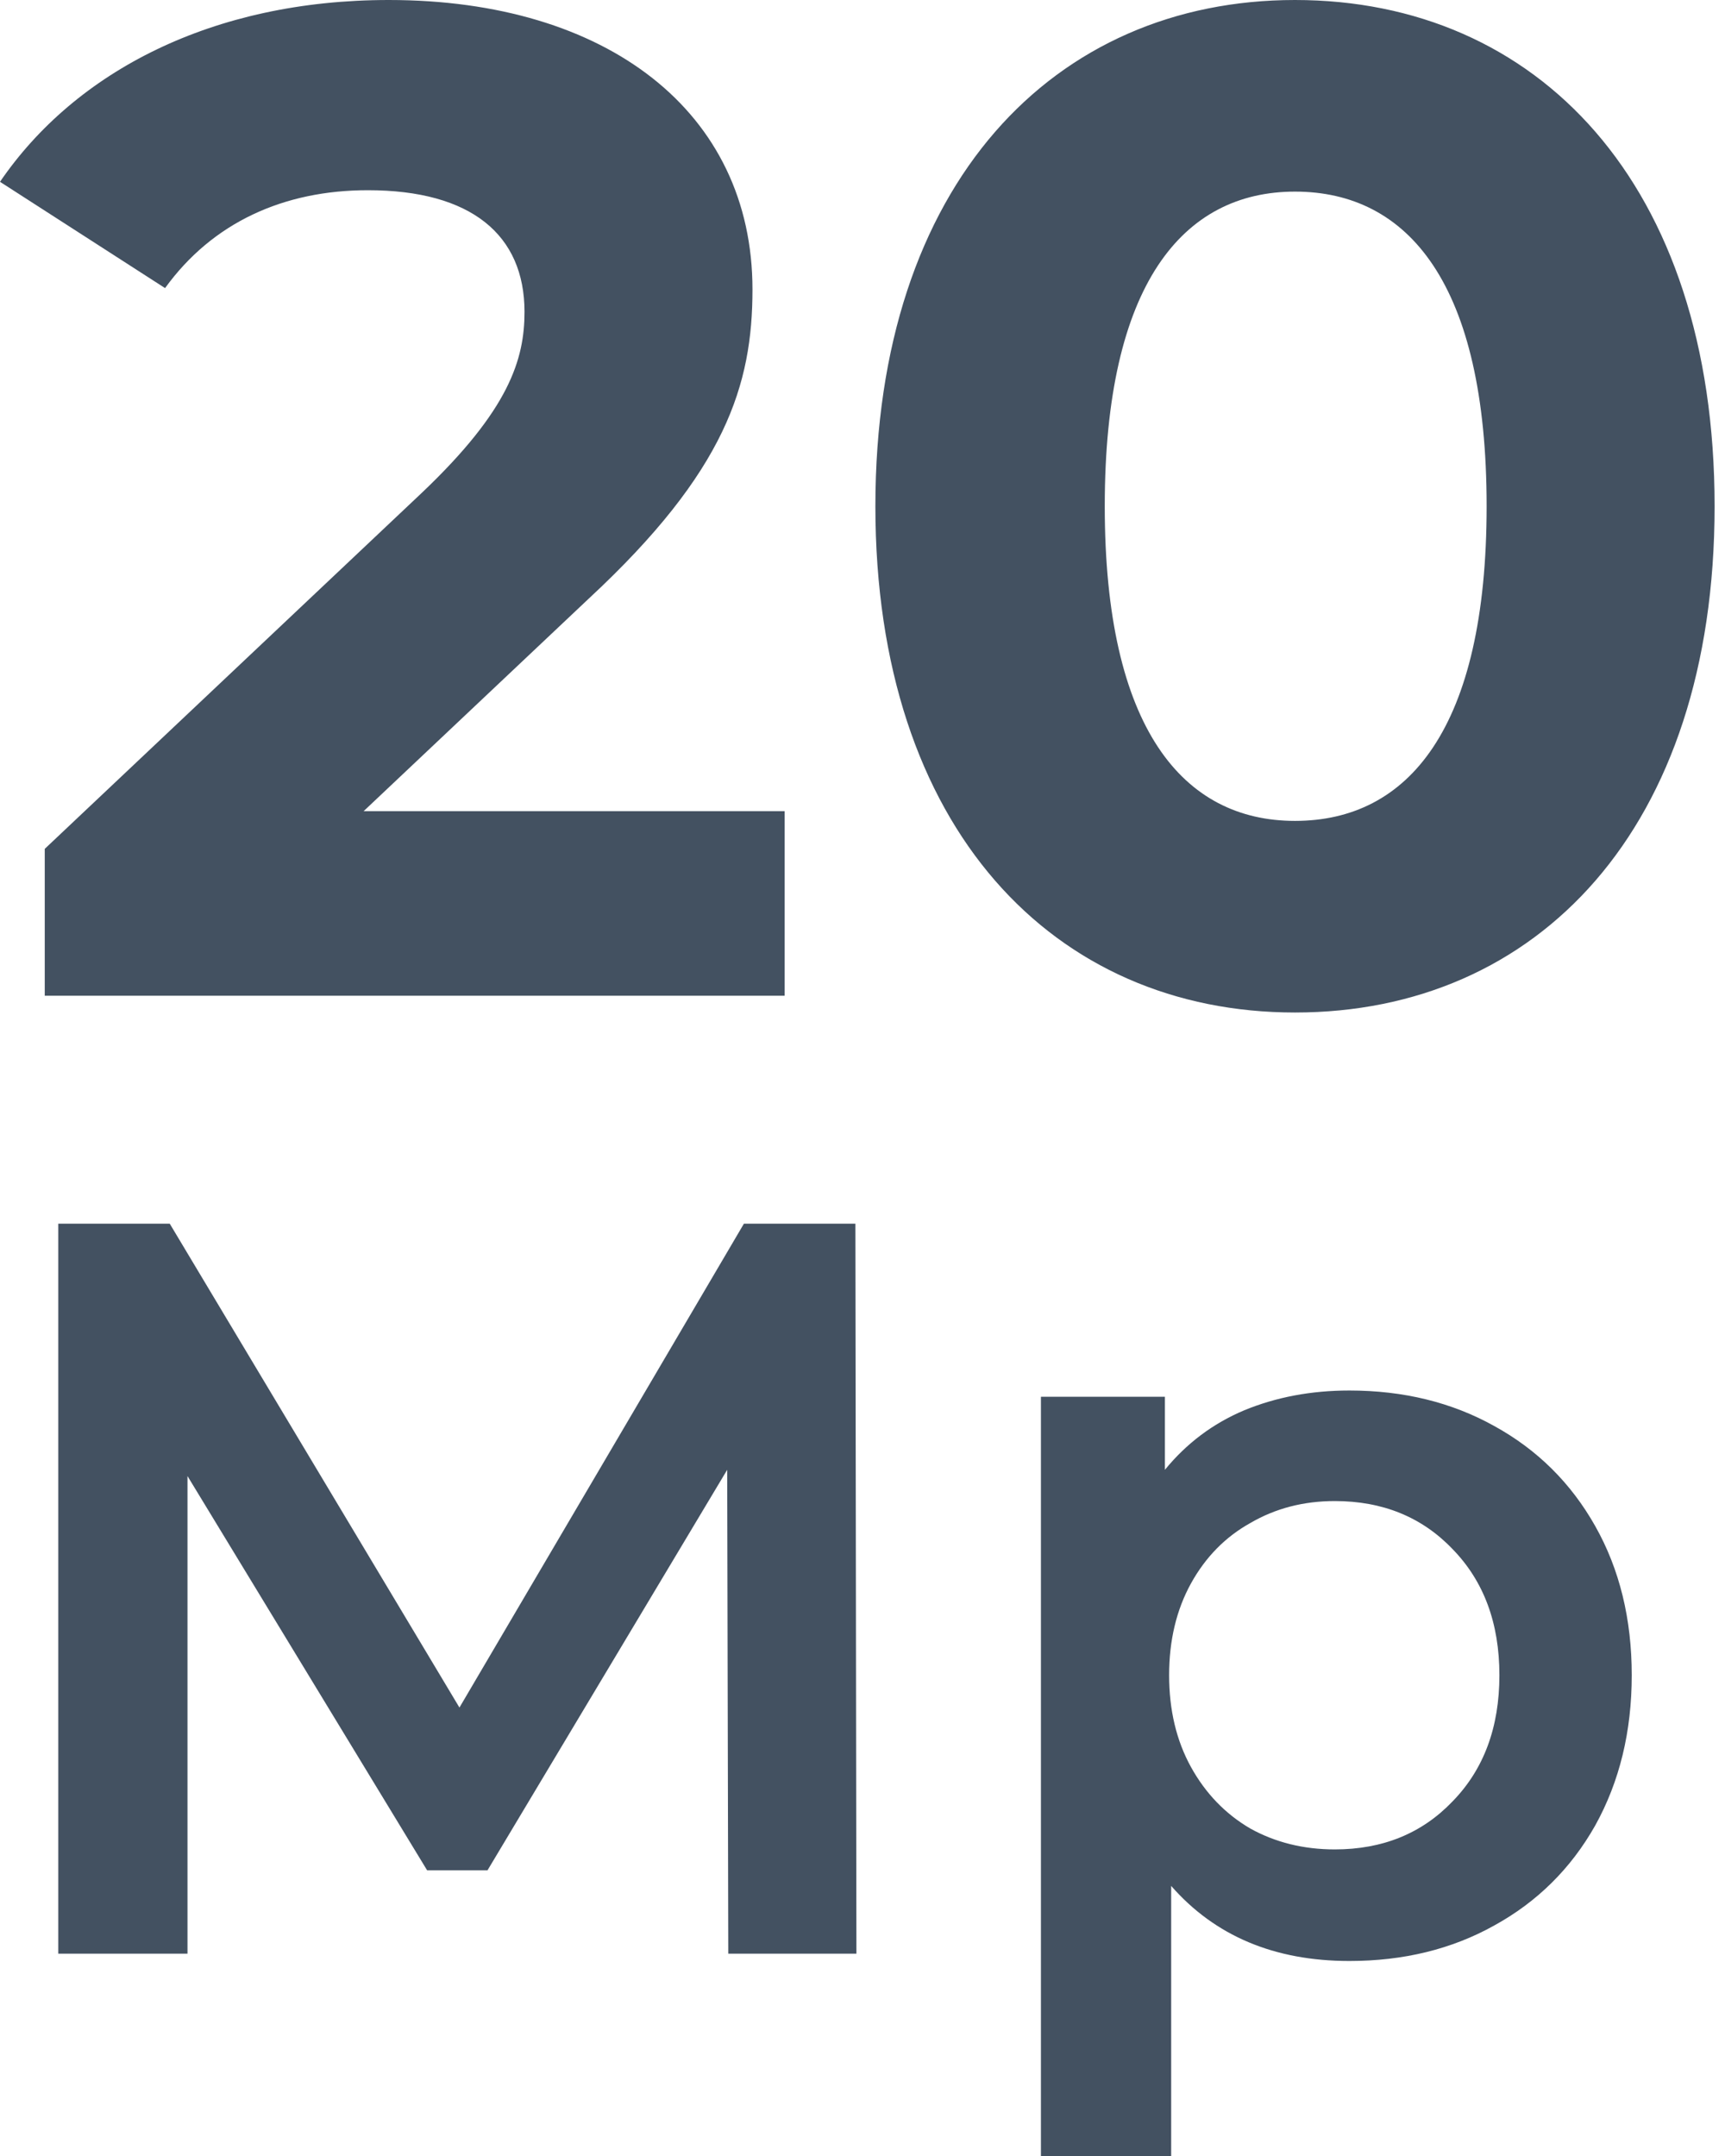 <svg width="32" height="40" viewBox="0 0 32 40" fill="none" xmlns="http://www.w3.org/2000/svg">
<path d="M6.746 15.049L10.923 11.105C13.466 8.744 13.959 7.135 13.959 5.371C13.959 2.076 11.261 0 7.213 0C3.944 0 1.401 1.323 0 3.373L3.062 5.345C3.944 4.125 5.267 3.529 6.824 3.529C8.744 3.529 9.73 4.359 9.73 5.786C9.73 6.668 9.444 7.602 7.836 9.133L0.83 15.749V18.474H14.556V15.049H6.746ZM24.023 18.785C28.512 18.785 31.807 15.386 31.807 9.392C31.807 3.399 28.512 0 24.023 0C19.561 0 16.239 3.399 16.239 9.392C16.239 15.386 19.561 18.785 24.023 18.785ZM24.023 15.23C21.948 15.23 20.494 13.518 20.494 9.392C20.494 5.267 21.948 3.555 24.023 3.555C26.125 3.555 27.578 5.267 27.578 9.392C27.578 13.518 26.125 15.23 24.023 15.23Z" fill="#435161"/>
<path d="M13.51 36.246L13.49 27.269L9.044 34.699H7.923L3.478 27.385V36.246H1.081V22.703H3.149L8.523 31.68L13.8 22.703H15.868L15.887 36.246H13.51ZM25.032 25.798C26.037 25.798 26.932 26.018 27.718 26.456C28.517 26.895 29.142 27.514 29.593 28.314C30.044 29.113 30.27 30.036 30.27 31.08C30.27 32.125 30.044 33.054 29.593 33.867C29.142 34.666 28.517 35.285 27.718 35.724C26.932 36.163 26.037 36.382 25.032 36.382C23.64 36.382 22.538 35.917 21.726 34.989V40H19.31V25.914H21.61V27.269C22.01 26.779 22.499 26.411 23.079 26.166C23.672 25.921 24.323 25.798 25.032 25.798ZM24.761 34.312C25.65 34.312 26.378 34.015 26.945 33.422C27.525 32.828 27.815 32.048 27.815 31.08C27.815 30.113 27.525 29.333 26.945 28.739C26.378 28.146 25.65 27.849 24.761 27.849C24.181 27.849 23.659 27.985 23.195 28.256C22.731 28.514 22.364 28.888 22.093 29.378C21.823 29.868 21.688 30.436 21.688 31.08C21.688 31.725 21.823 32.293 22.093 32.783C22.364 33.273 22.731 33.654 23.195 33.925C23.659 34.182 24.181 34.312 24.761 34.312Z" fill="#435161"/>
</svg>

